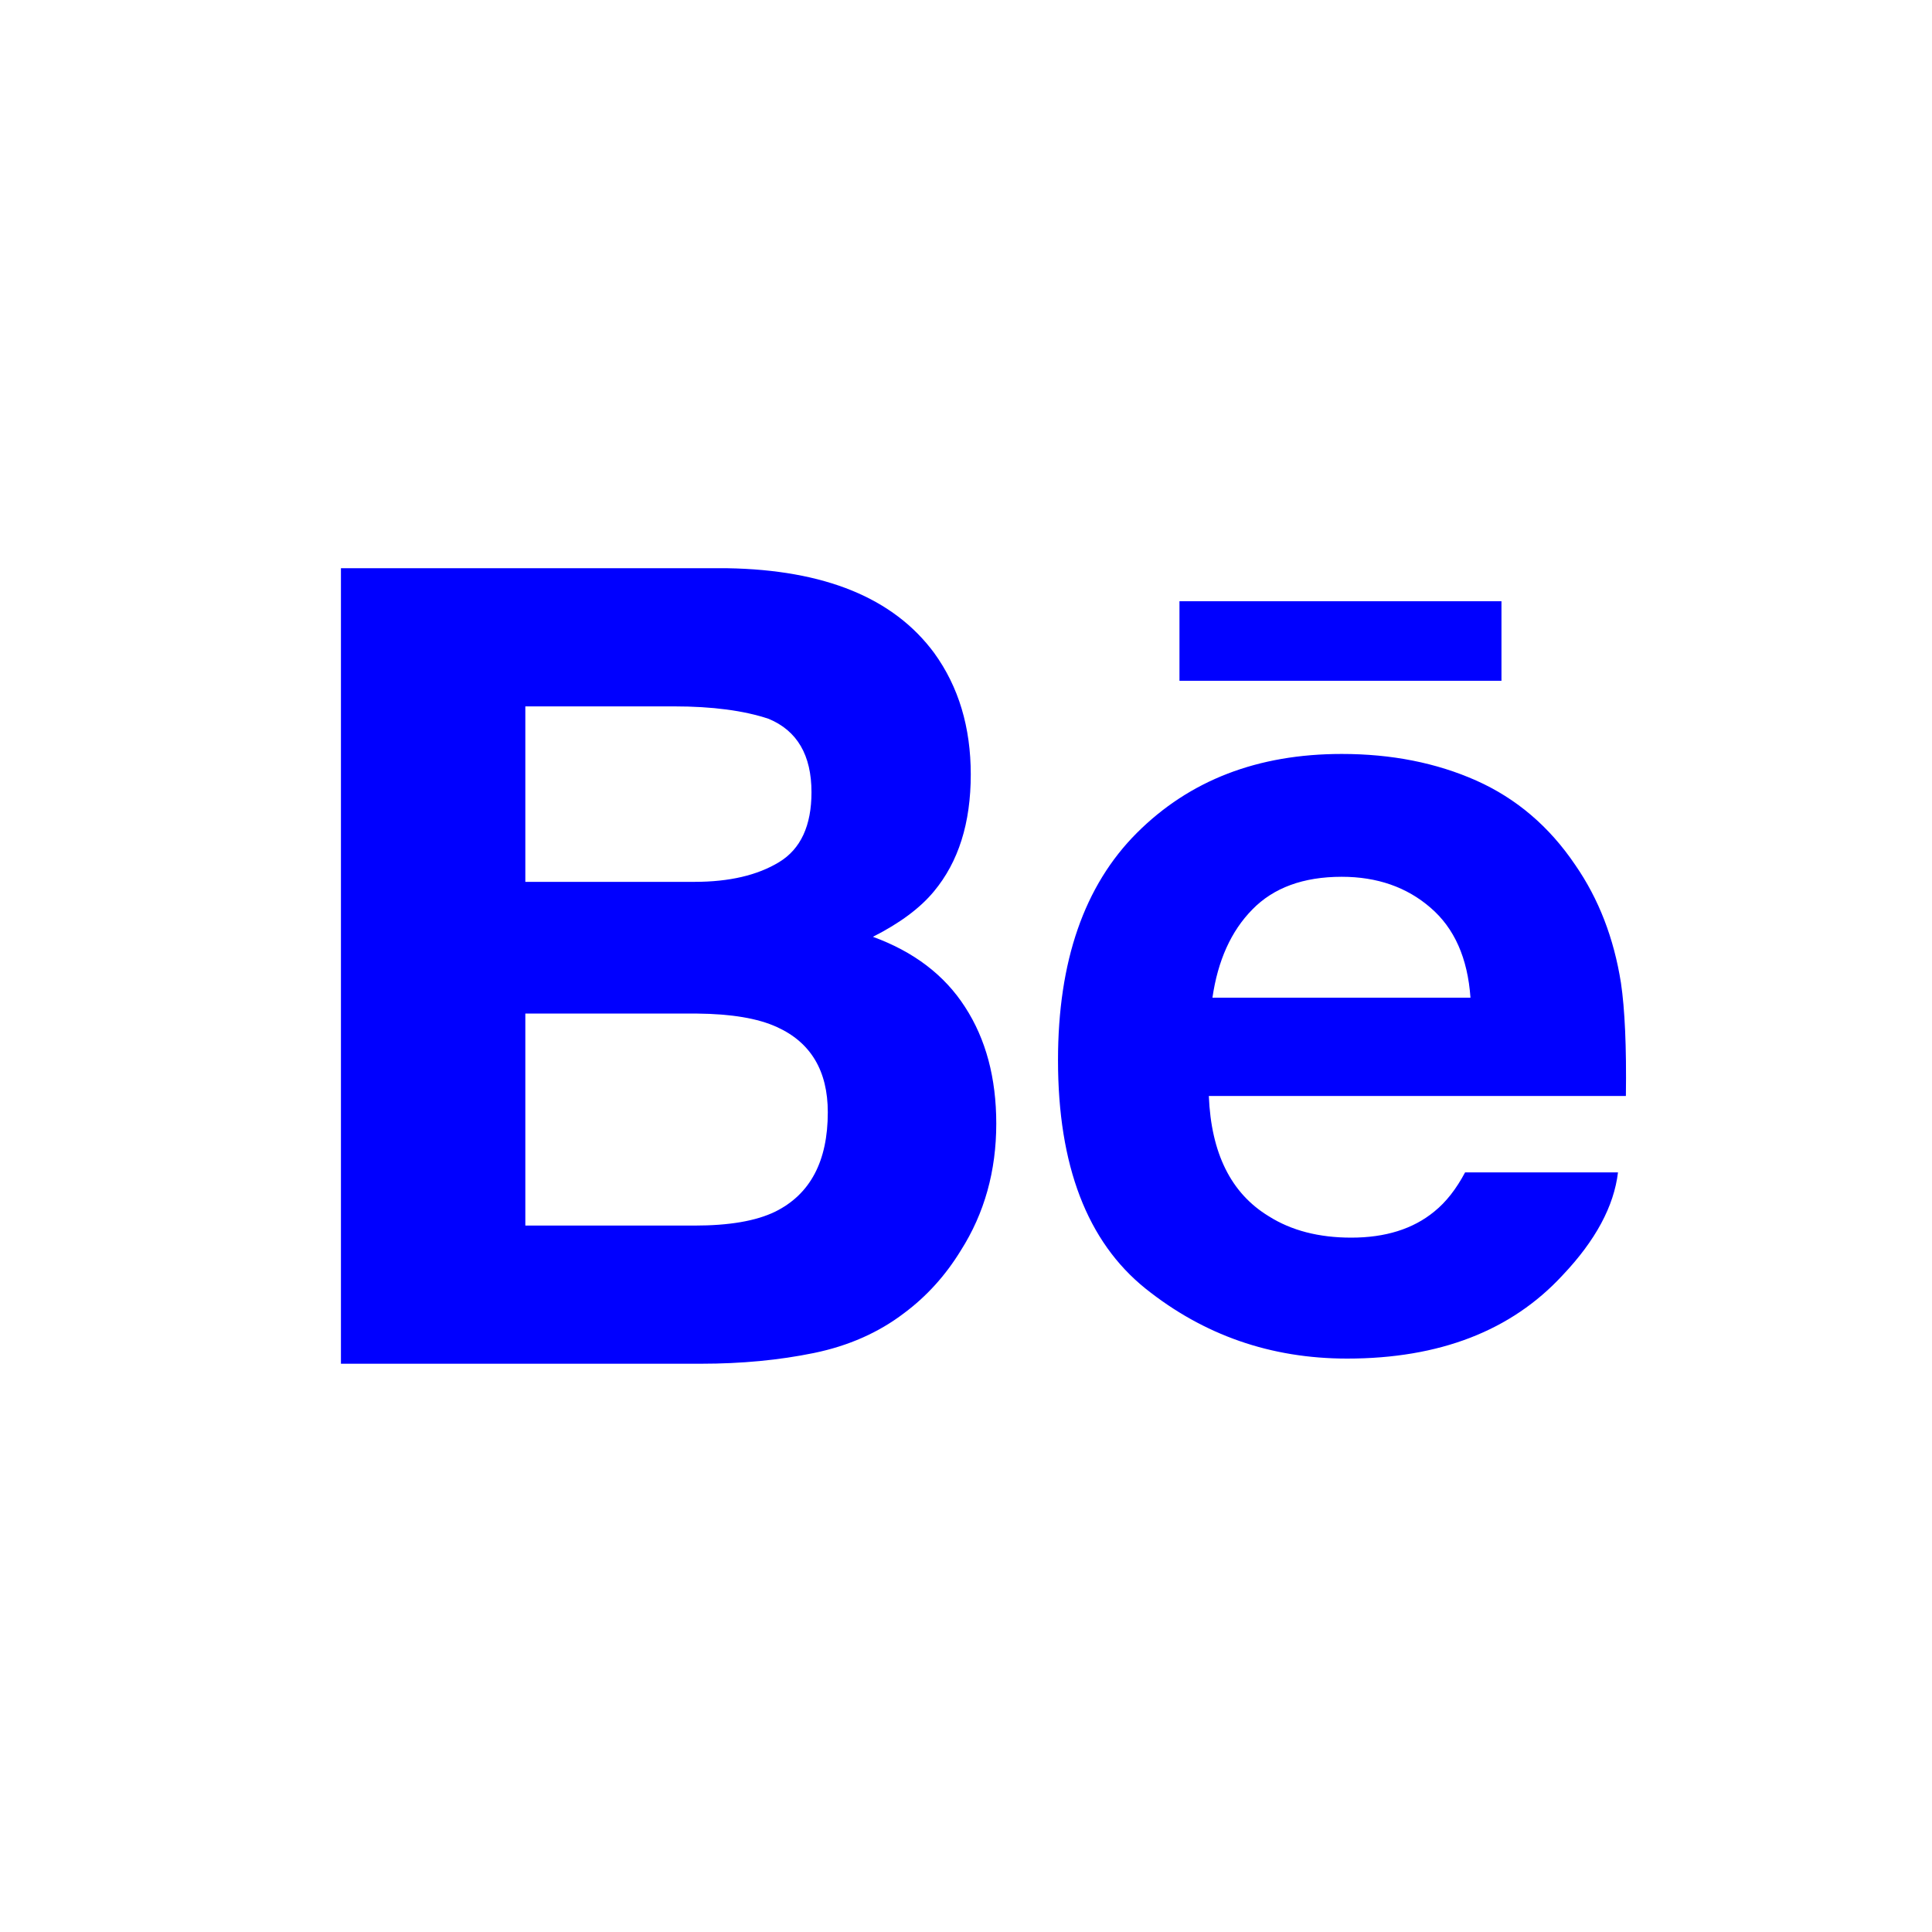 <?xml version="1.0" encoding="UTF-8"?>
<svg width="45px" height="45px" viewBox="0 0 45 45" version="1.1" xmlns="http://www.w3.org/2000/svg" xmlns:xlink="http://www.w3.org/1999/xlink">
    <!-- Generator: Sketch 52.1 (67048) - http://www.bohemiancoding.com/sketch -->
    <title>behance</title>
    <desc>Created with Sketch.</desc>
    <g id="behance" stroke="none" stroke-width="1" fill="none" fill-rule="evenodd">
        <g id="Group-6" fill="#00f" fill-rule="nonzero">
            <g id="icon-be" transform="translate(7.941, 13.235)">
                <path d="M27.031,2.622 L19.531,2.622 L19.531,0.769 L27.031,0.769 L27.031,2.622 L27.031,2.622 Z M14.538,10.222 C15.022,10.968 15.264,11.874 15.264,12.937 C15.264,14.036 14.991,15.022 14.437,15.893 C14.084,16.47 13.645,16.957 13.119,17.349 C12.526,17.802 11.824,18.113 11.017,18.279 C10.208,18.445 9.331,18.529 8.388,18.529 L0,18.529 L0,0 L8.994,0 C11.262,0.037 12.869,0.69 13.818,1.974 C14.388,2.761 14.67,3.705 14.67,4.803 C14.67,5.936 14.384,6.842 13.809,7.531 C13.489,7.917 13.017,8.268 12.391,8.585 C13.339,8.931 14.058,9.474 14.538,10.222 Z M4.295,7.305 L8.236,7.305 C9.046,7.305 9.701,7.152 10.205,6.846 C10.709,6.54 10.96,5.997 10.96,5.217 C10.96,4.355 10.627,3.783 9.96,3.507 C9.386,3.316 8.652,3.218 7.762,3.218 L4.295,3.218 L4.295,7.305 Z M11.34,12.672 C11.34,11.709 10.944,11.044 10.155,10.687 C9.714,10.484 9.091,10.38 8.293,10.373 L4.295,10.373 L4.295,15.311 L8.231,15.311 C9.039,15.311 9.665,15.206 10.117,14.986 C10.931,14.582 11.34,13.813 11.34,12.672 Z M29.814,9.658 C29.904,10.264 29.945,11.143 29.929,12.293 L20.215,12.293 C20.269,13.627 20.732,14.56 21.61,15.093 C22.139,15.428 22.781,15.592 23.532,15.592 C24.325,15.592 24.971,15.392 25.468,14.983 C25.739,14.765 25.978,14.459 26.184,14.072 L29.745,14.072 C29.651,14.86 29.223,15.659 28.452,16.471 C27.259,17.762 25.585,18.409 23.435,18.409 C21.659,18.409 20.094,17.863 18.736,16.775 C17.382,15.684 16.702,13.914 16.702,11.458 C16.702,9.156 17.312,7.393 18.537,6.167 C19.767,4.938 21.354,4.326 23.31,4.326 C24.469,4.326 25.514,4.532 26.447,4.947 C27.376,5.362 28.145,6.015 28.75,6.912 C29.297,7.703 29.649,8.616 29.814,9.658 Z M26.309,10.003 C26.244,9.081 25.934,8.383 25.377,7.906 C24.824,7.427 24.134,7.187 23.31,7.187 C22.413,7.187 21.721,7.444 21.229,7.948 C20.733,8.452 20.425,9.137 20.299,10.003 L26.309,10.003 L26.309,10.003 Z" id="Behance"></path>
            </g>
        </g>
    </g>
</svg>
